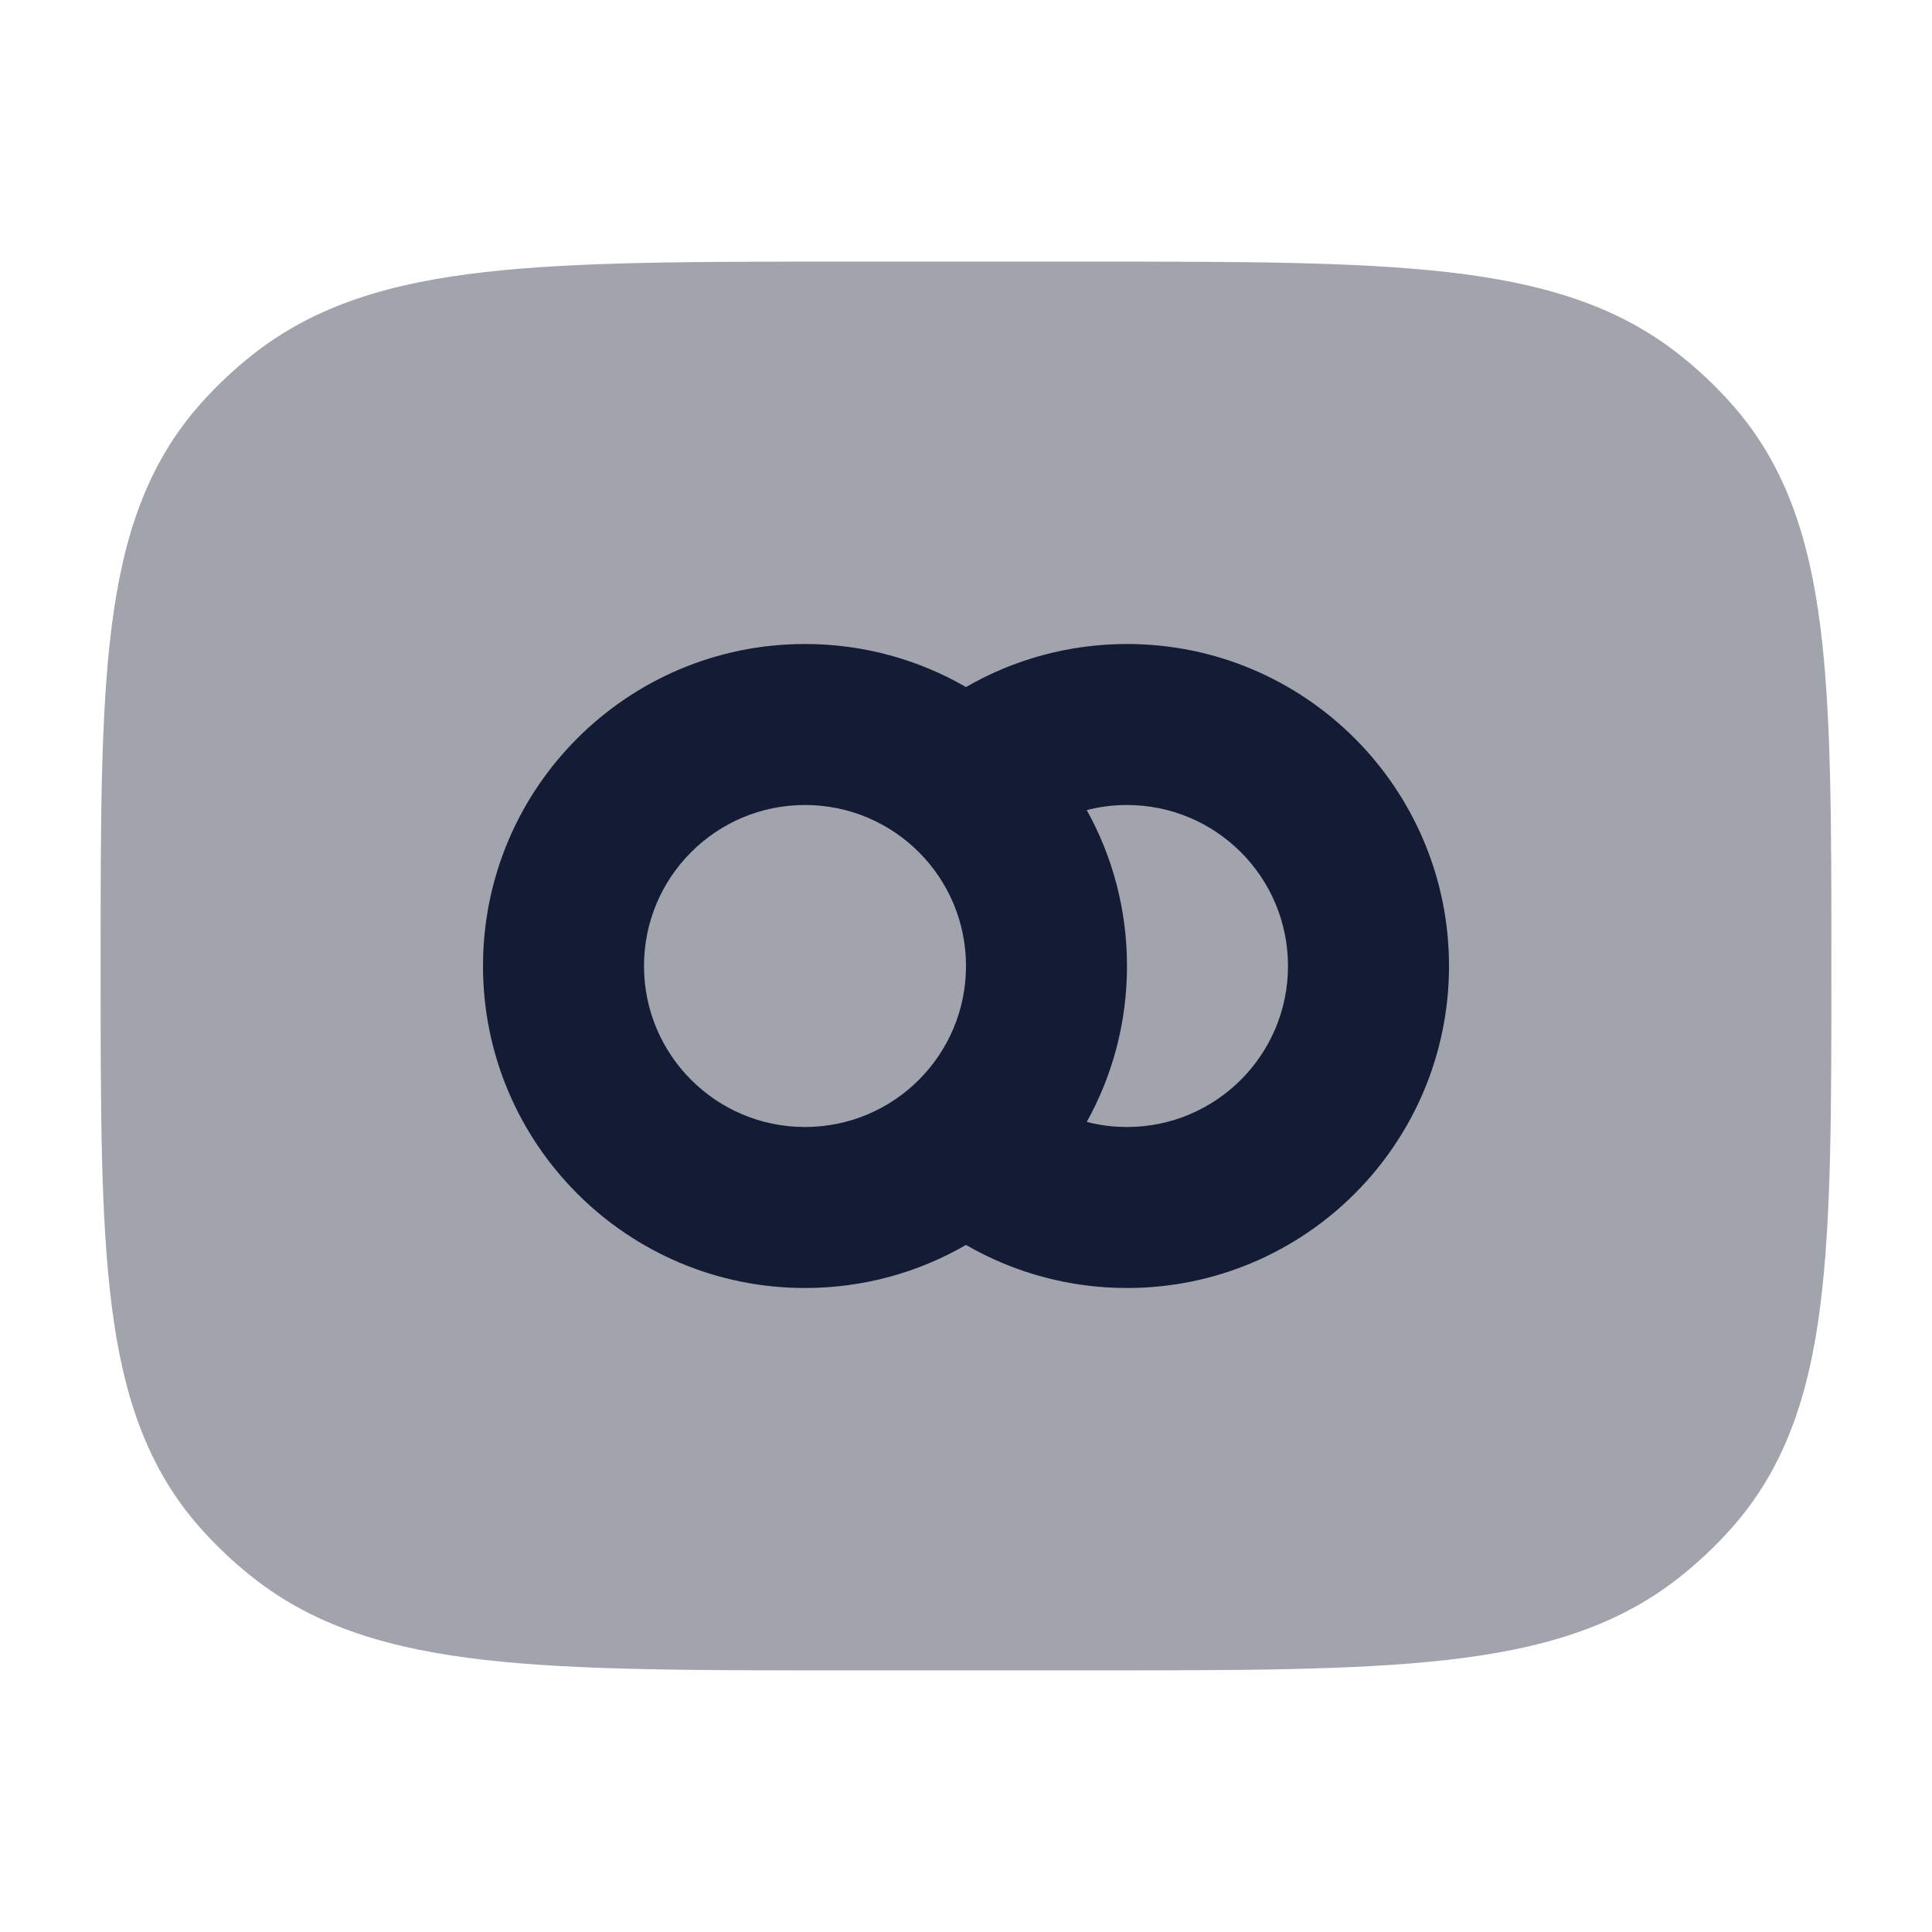 <svg width="24" height="24" viewBox="0 0 24 24" fill="none" xmlns="http://www.w3.org/2000/svg">
<path opacity="0.4" d="M13.547 3.25H13.547H10.453H10.453C8.613 3.25 7.169 3.25 6.031 3.379C4.868 3.51 3.926 3.784 3.143 4.402C2.908 4.587 2.691 4.792 2.493 5.014C1.827 5.761 1.529 6.667 1.388 7.778C1.25 8.857 1.25 10.223 1.25 11.947V11.947V12.053V12.053C1.25 13.777 1.25 15.143 1.388 16.222C1.529 17.333 1.827 18.239 2.493 18.986C2.691 19.208 2.908 19.413 3.143 19.598C3.926 20.216 4.868 20.49 6.031 20.621C7.169 20.75 8.613 20.75 10.453 20.75H13.547C15.387 20.75 16.831 20.75 17.969 20.621C19.132 20.49 20.074 20.216 20.857 19.598C21.092 19.413 21.309 19.208 21.507 18.986C22.173 18.239 22.471 17.333 22.612 16.222C22.75 15.143 22.75 13.777 22.75 12.053V11.947C22.75 10.223 22.75 8.857 22.612 7.778C22.471 6.667 22.173 5.761 21.507 5.014C21.309 4.792 21.092 4.587 20.857 4.402C20.074 3.784 19.132 3.51 17.969 3.379C16.831 3.25 15.387 3.25 13.547 3.25Z" fill="#141B34"/>
<path fill-rule="evenodd" clip-rule="evenodd" d="M6 12C6 9.791 7.791 8 10 8C10.729 8 11.412 8.195 12 8.535C12.588 8.195 13.272 8 14 8C16.209 8 18 9.791 18 12C18 14.209 16.209 16 14 16C13.272 16 12.588 15.805 12 15.465C11.412 15.805 10.729 16 10 16C7.791 16 6 14.209 6 12ZM10 10C8.895 10 8 10.895 8 12C8 13.105 8.895 14 10 14C11.105 14 12 13.105 12 12C12 10.895 11.105 10 10 10ZM13.5 13.937C13.66 13.978 13.827 14 14 14C15.104 14 16 13.105 16 12C16 10.895 15.104 10 14 10C13.827 10 13.66 10.022 13.5 10.063C13.819 10.637 14 11.297 14 12C14 12.703 13.819 13.363 13.5 13.937Z" fill="#141B34"/>
</svg>
